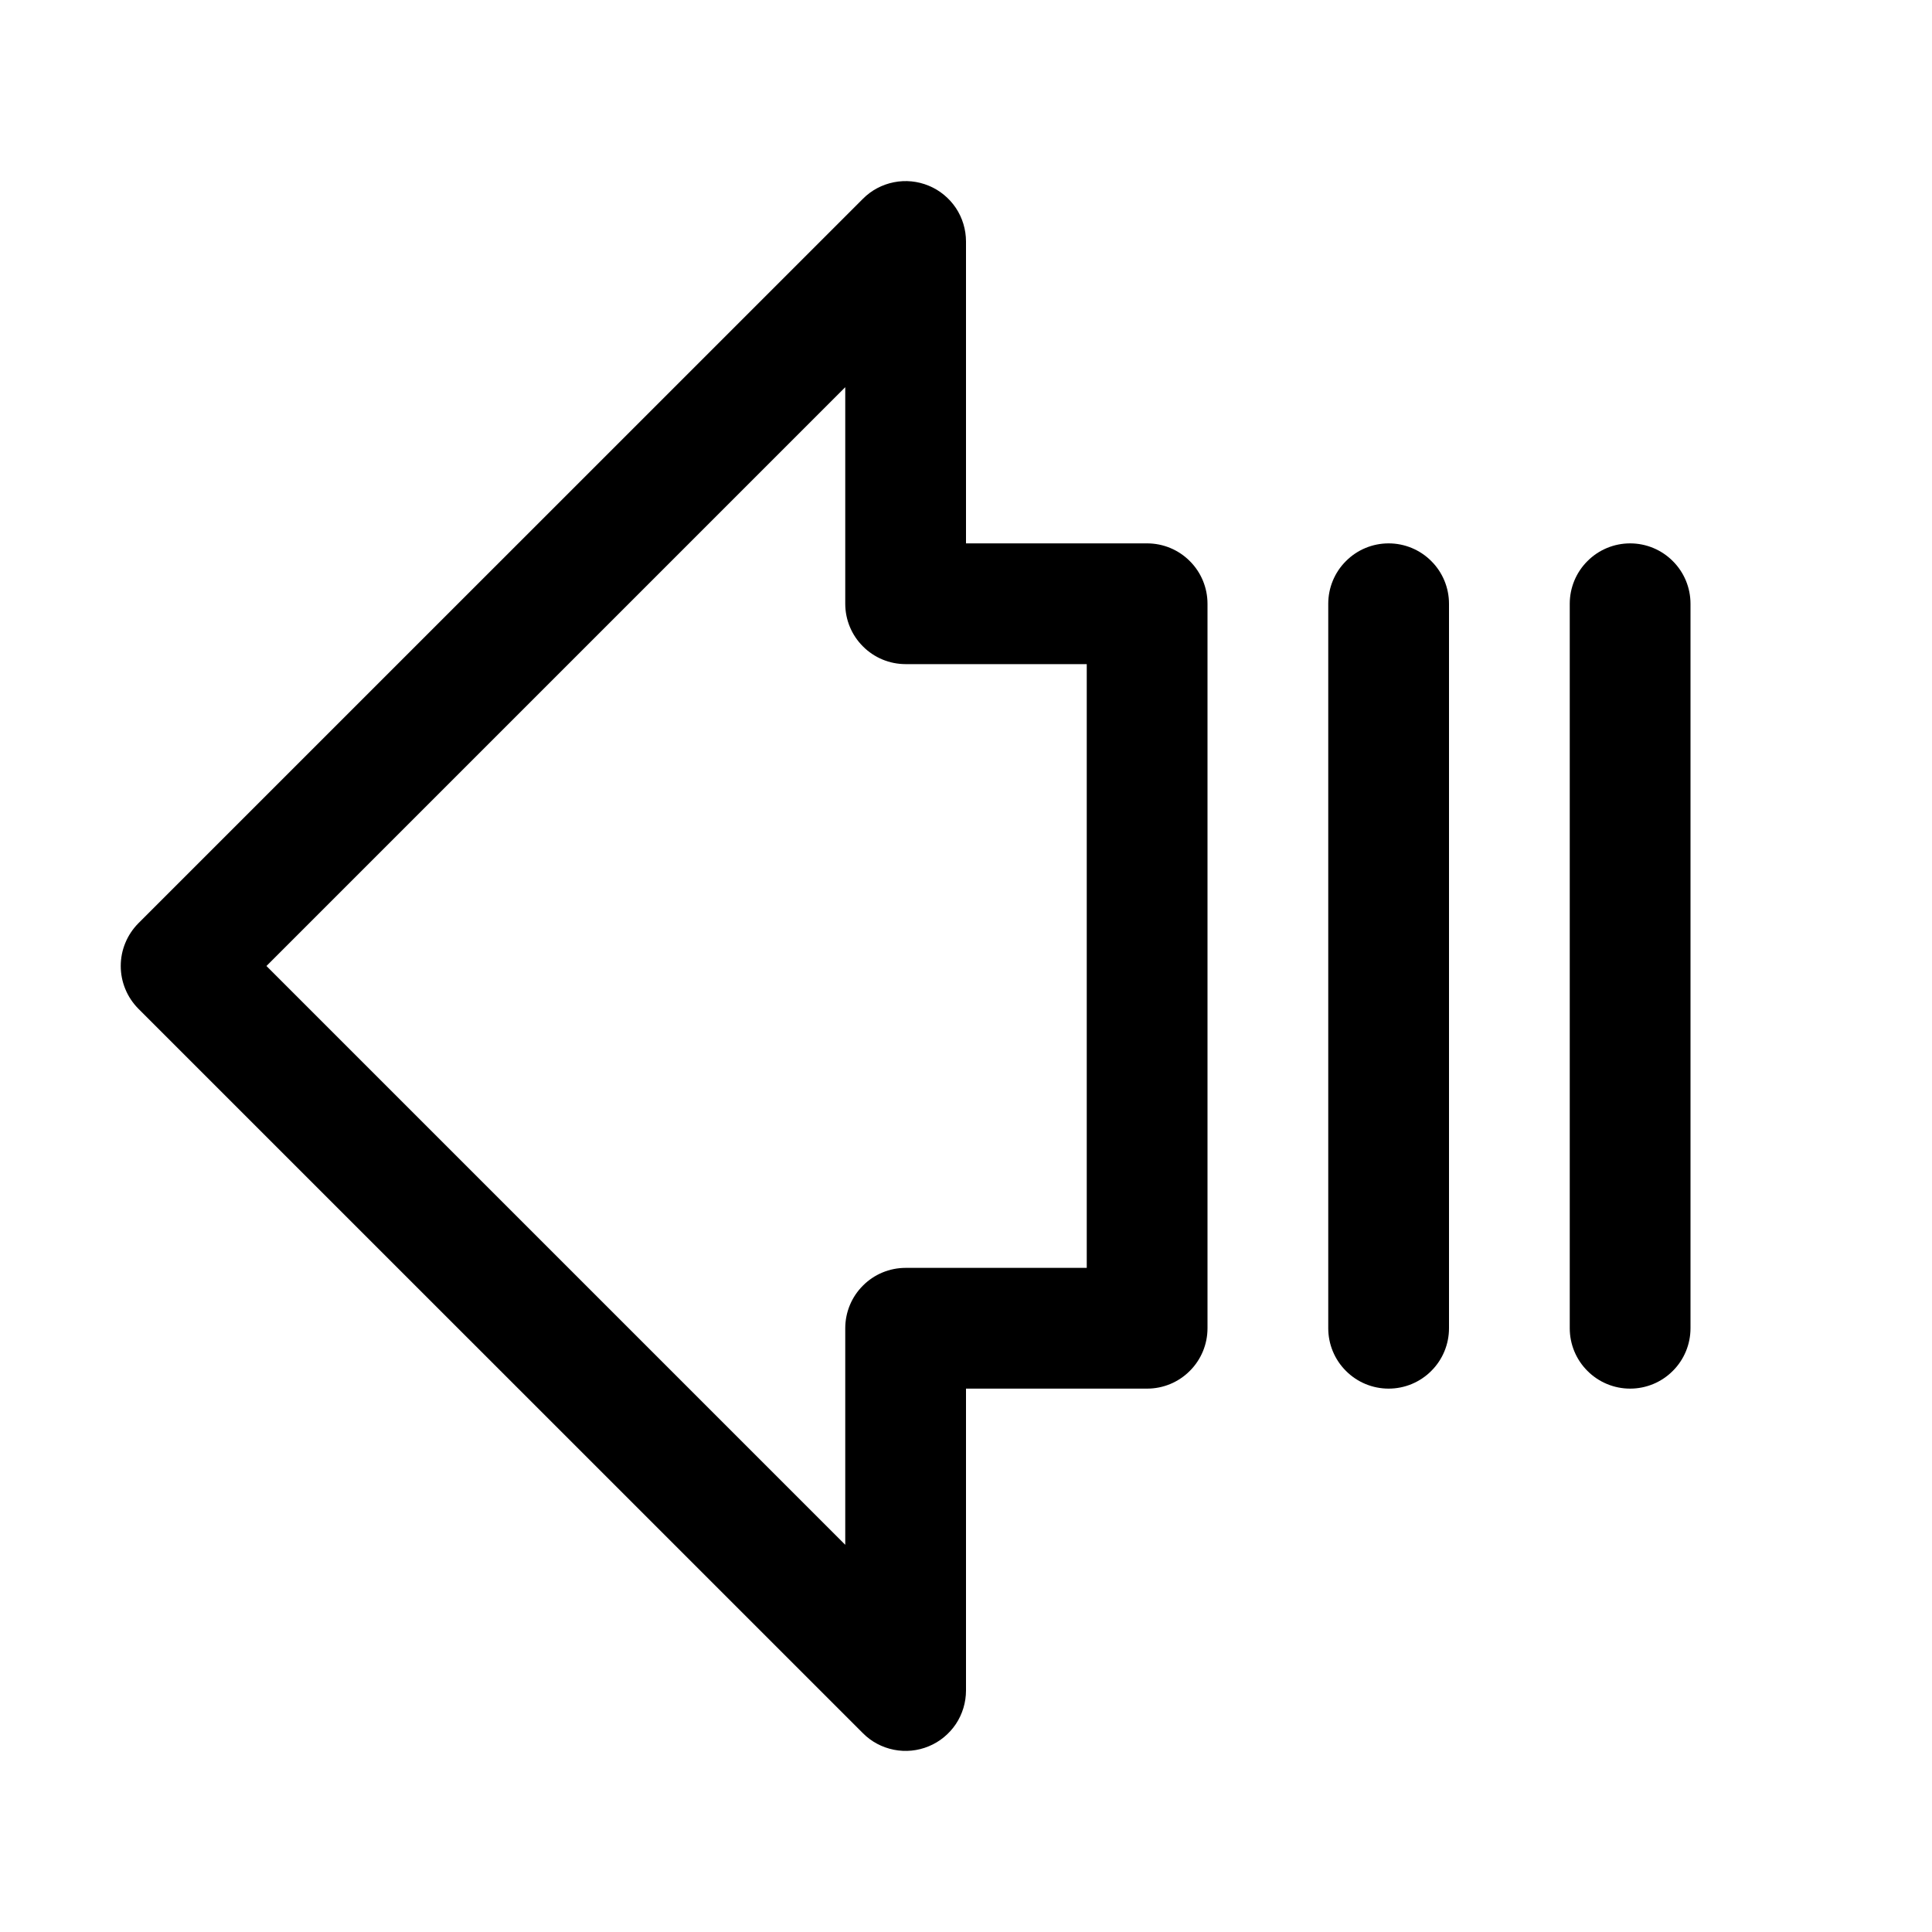 <svg width="24" height="24" viewBox="0 0 24 24" fill="none" xmlns="http://www.w3.org/2000/svg">
<path d="M14.25 6.75H12V3C12 2.852 11.956 2.706 11.874 2.583C11.791 2.46 11.674 2.363 11.537 2.307C11.4 2.25 11.249 2.235 11.104 2.264C10.958 2.293 10.824 2.364 10.72 2.469L1.719 11.469C1.65 11.539 1.594 11.622 1.557 11.713C1.519 11.804 1.5 11.901 1.5 12C1.5 12.098 1.519 12.196 1.557 12.287C1.594 12.378 1.65 12.461 1.719 12.531L10.72 21.531C10.824 21.636 10.958 21.707 11.104 21.736C11.249 21.765 11.4 21.75 11.537 21.693C11.674 21.637 11.791 21.54 11.874 21.417C11.956 21.294 12 21.148 12 21V17.25H14.25C14.449 17.25 14.64 17.171 14.78 17.03C14.921 16.89 15 16.699 15 16.5V7.5C15 7.301 14.921 7.11 14.78 6.97C14.64 6.829 14.449 6.75 14.25 6.75ZM13.5 15.75H11.25C11.051 15.75 10.86 15.829 10.72 15.97C10.579 16.11 10.5 16.301 10.5 16.5V19.19L3.31 12L10.5 4.81V7.5C10.5 7.699 10.579 7.89 10.72 8.03C10.86 8.171 11.051 8.25 11.25 8.25H13.5V15.75ZM21 7.5V16.5C21 16.699 20.921 16.89 20.78 17.03C20.64 17.171 20.449 17.25 20.25 17.25C20.051 17.25 19.86 17.171 19.72 17.03C19.579 16.89 19.5 16.699 19.5 16.5V7.5C19.5 7.301 19.579 7.11 19.72 6.97C19.86 6.829 20.051 6.75 20.25 6.75C20.449 6.75 20.64 6.829 20.78 6.97C20.921 7.11 21 7.301 21 7.5ZM18 7.5V16.5C18 16.699 17.921 16.89 17.78 17.03C17.64 17.171 17.449 17.25 17.25 17.25C17.051 17.25 16.86 17.171 16.72 17.03C16.579 16.89 16.5 16.699 16.5 16.5V7.5C16.5 7.301 16.579 7.11 16.72 6.97C16.86 6.829 17.051 6.75 17.25 6.75C17.449 6.75 17.64 6.829 17.78 6.97C17.921 7.11 18 7.301 18 7.5Z" fill="black"/>
</svg>

